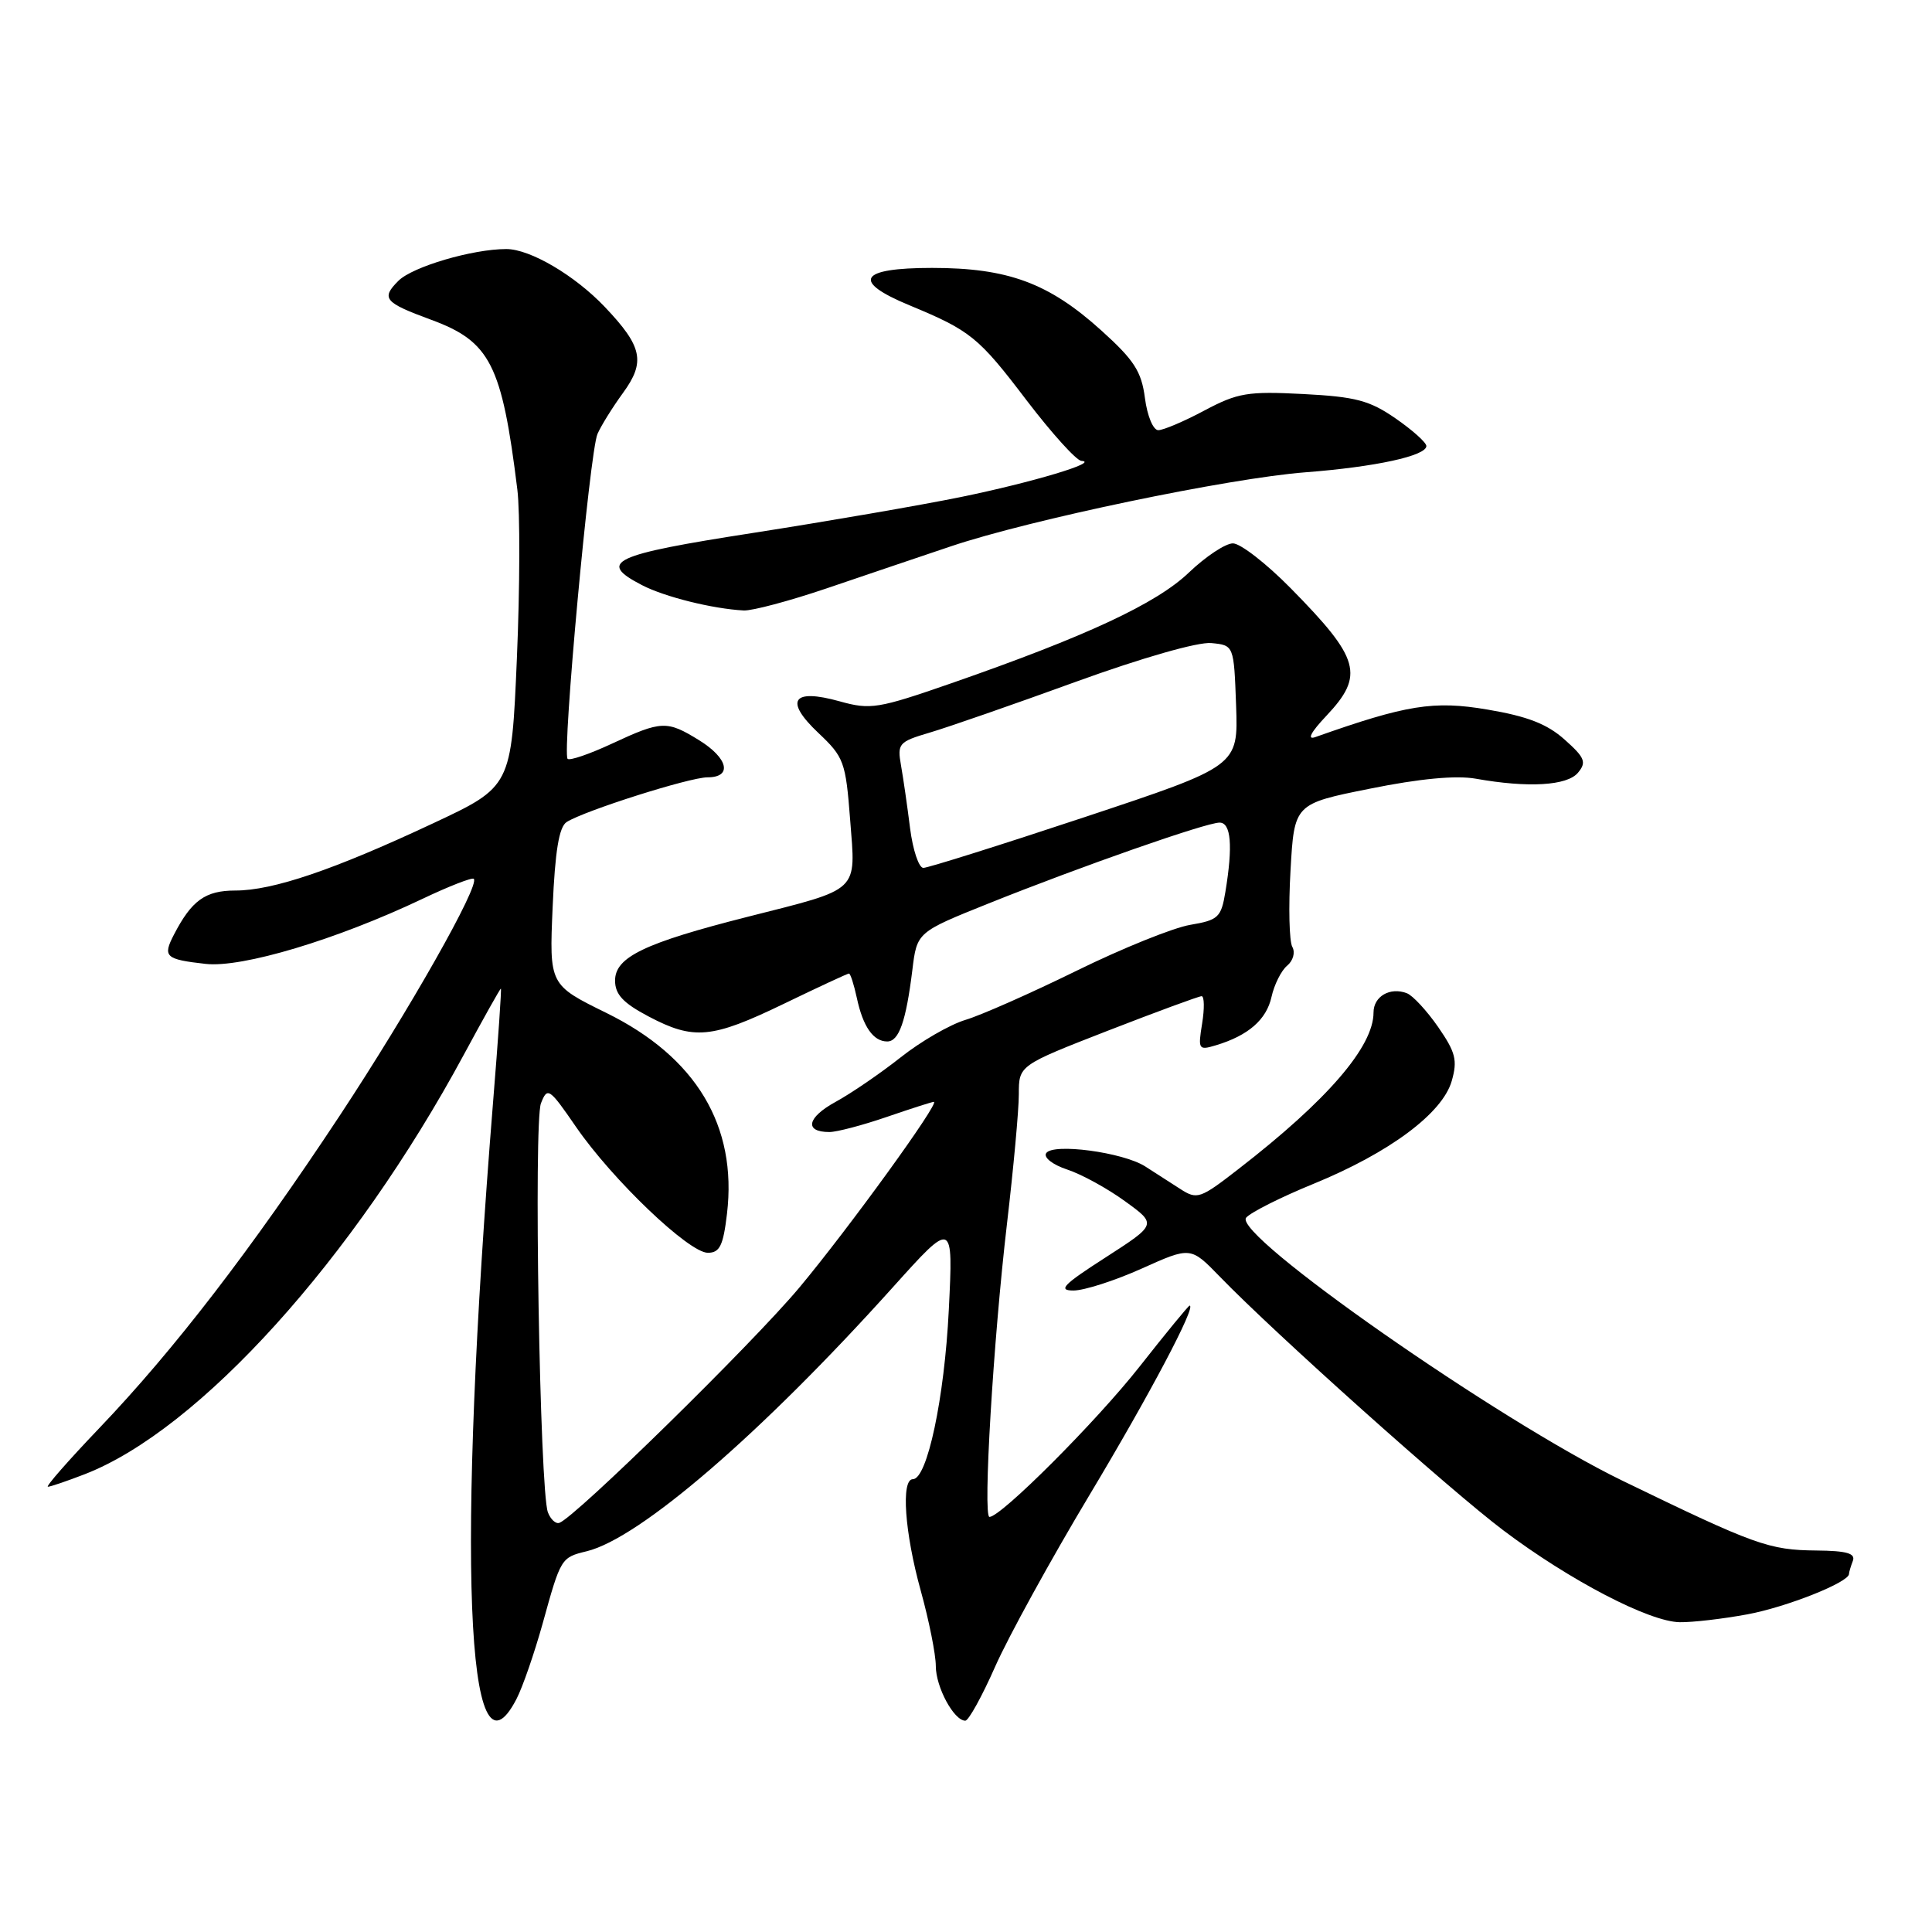 <?xml version="1.0" encoding="UTF-8" standalone="no"?>
<!DOCTYPE svg PUBLIC "-//W3C//DTD SVG 1.1//EN" "http://www.w3.org/Graphics/SVG/1.1/DTD/svg11.dtd" >
<svg xmlns="http://www.w3.org/2000/svg" xmlns:xlink="http://www.w3.org/1999/xlink" version="1.1" viewBox="0 0 256 256">
 <g >
 <path fill="currentColor"
d=" M 68.44 225.12 C 69.26 223.54 70.81 219.04 71.90 215.14 C 74.31 206.42 74.34 206.38 77.74 205.55 C 84.76 203.85 100.83 190.00 118.29 170.59 C 126.31 161.67 126.31 161.67 125.72 173.59 C 125.14 185.27 122.86 196.00 120.96 196.00 C 119.37 196.00 119.87 203.08 122.00 210.76 C 123.10 214.73 124.00 219.23 124.00 220.76 C 124.00 223.55 126.40 228.00 127.91 228.00 C 128.34 228.00 130.13 224.77 131.87 220.82 C 133.62 216.87 139.24 206.64 144.38 198.07 C 152.33 184.81 158.57 173.00 157.63 173.00 C 157.48 173.00 154.50 176.63 151.00 181.08 C 145.28 188.35 132.64 201.00 131.11 201.00 C 130.22 201.00 131.62 177.57 133.43 162.15 C 134.29 154.82 135.00 147.09 135.00 144.99 C 135.00 141.17 135.00 141.17 146.78 136.58 C 153.27 134.06 158.86 132.00 159.22 132.00 C 159.58 132.00 159.61 133.63 159.29 135.61 C 158.73 139.06 158.81 139.20 161.10 138.51 C 165.40 137.22 167.81 135.12 168.48 132.10 C 168.84 130.47 169.77 128.61 170.55 127.96 C 171.35 127.30 171.65 126.20 171.24 125.47 C 170.83 124.75 170.72 120.19 171.00 115.34 C 171.50 106.51 171.50 106.51 181.54 104.50 C 188.11 103.17 192.94 102.72 195.54 103.18 C 202.50 104.42 207.66 104.11 209.09 102.39 C 210.25 101.00 210.01 100.39 207.32 98.00 C 205.01 95.93 202.38 94.91 197.09 94.02 C 189.96 92.81 186.37 93.39 174.28 97.67 C 173.15 98.07 173.68 97.04 175.75 94.85 C 180.83 89.46 180.22 87.28 171.02 77.94 C 167.80 74.67 164.36 72.00 163.37 72.00 C 162.38 72.00 159.76 73.74 157.54 75.86 C 153.24 79.98 143.92 84.32 126.07 90.53 C 116.34 93.91 115.34 94.07 111.26 92.93 C 104.99 91.18 103.89 92.82 108.44 97.12 C 111.83 100.32 112.06 100.94 112.65 108.64 C 113.40 118.33 114.09 117.67 99.07 121.48 C 85.40 124.95 81.50 126.82 81.50 129.93 C 81.50 131.76 82.56 132.90 85.91 134.67 C 91.93 137.85 94.30 137.63 103.88 133.00 C 108.43 130.80 112.30 129.00 112.49 129.00 C 112.69 129.00 113.15 130.46 113.54 132.25 C 114.35 136.04 115.72 138.00 117.56 138.00 C 119.12 138.00 120.05 135.34 120.89 128.55 C 121.50 123.52 121.50 123.52 131.00 119.71 C 143.35 114.76 159.81 109.00 161.60 109.00 C 163.12 109.00 163.38 112.07 162.37 118.18 C 161.81 121.57 161.43 121.92 157.70 122.55 C 155.46 122.93 148.69 125.66 142.65 128.63 C 136.60 131.60 129.98 134.53 127.93 135.14 C 125.87 135.76 122.01 137.99 119.35 140.10 C 116.68 142.21 112.80 144.87 110.71 146.01 C 106.93 148.08 106.54 150.00 109.90 150.00 C 110.88 150.00 114.30 149.10 117.50 148.00 C 120.70 146.90 123.51 146.00 123.74 146.00 C 124.61 146.00 112.45 162.79 105.90 170.63 C 99.72 178.02 76.19 201.09 74.11 201.79 C 73.64 201.95 72.95 201.32 72.60 200.39 C 71.52 197.59 70.70 148.70 71.68 146.19 C 72.54 144.00 72.77 144.15 76.34 149.34 C 81.16 156.33 91.28 166.00 93.79 166.00 C 95.37 166.00 95.83 165.06 96.33 160.83 C 97.71 149.19 92.24 140.07 80.37 134.23 C 72.78 130.50 72.78 130.50 73.23 120.16 C 73.55 112.74 74.08 109.56 75.09 108.92 C 77.48 107.41 91.38 103.00 93.75 103.00 C 97.07 103.00 96.50 100.47 92.63 98.08 C 88.37 95.45 87.66 95.48 81.10 98.53 C 78.14 99.91 75.49 100.82 75.21 100.55 C 74.47 99.81 78.14 59.81 79.17 57.50 C 79.65 56.40 81.17 53.96 82.54 52.08 C 85.56 47.94 85.13 45.92 80.14 40.67 C 76.17 36.49 70.24 33.00 67.09 33.00 C 62.61 33.00 54.66 35.34 52.79 37.21 C 50.46 39.54 50.93 40.09 57.10 42.36 C 64.96 45.25 66.50 48.26 68.55 64.86 C 68.92 67.82 68.89 77.88 68.49 87.24 C 67.76 104.24 67.76 104.24 57.31 109.13 C 44.21 115.27 36.16 118.00 31.19 118.00 C 27.21 118.00 25.40 119.30 23.05 123.84 C 21.53 126.77 21.90 127.12 27.24 127.72 C 32.07 128.27 44.59 124.51 55.94 119.12 C 59.49 117.43 62.57 116.23 62.78 116.45 C 63.62 117.29 54.24 133.85 45.00 147.85 C 33.28 165.59 23.08 178.85 13.16 189.23 C 9.08 193.50 6.01 197.00 6.35 197.00 C 6.68 197.00 8.88 196.25 11.23 195.34 C 26.40 189.46 46.86 166.81 61.46 139.75 C 64.06 134.94 66.26 131.00 66.37 131.00 C 66.47 131.00 66.01 137.73 65.34 145.96 C 60.49 206.19 61.74 238.07 68.44 225.12 Z  M 231.53 213.91 C 236.73 212.95 245.00 209.66 245.00 208.56 C 245.00 208.34 245.23 207.56 245.51 206.83 C 245.89 205.83 244.71 205.49 240.70 205.45 C 234.39 205.39 232.60 204.75 215.00 196.21 C 198.57 188.24 163.28 163.58 165.12 161.35 C 165.71 160.65 169.74 158.62 174.08 156.85 C 184.11 152.74 191.13 147.52 192.36 143.24 C 193.15 140.49 192.88 139.44 190.56 136.08 C 189.06 133.92 187.19 131.90 186.42 131.61 C 184.20 130.75 182.00 132.02 182.00 134.16 C 182.00 138.69 175.89 145.78 164.12 154.89 C 159.01 158.86 158.63 158.99 156.37 157.53 C 155.07 156.69 152.99 155.35 151.75 154.56 C 148.82 152.68 139.47 151.43 138.62 152.81 C 138.26 153.38 139.50 154.34 141.41 154.97 C 143.30 155.59 146.75 157.48 149.07 159.17 C 153.30 162.23 153.30 162.23 146.49 166.62 C 140.88 170.22 140.13 171.00 142.24 171.00 C 143.66 171.00 147.73 169.69 151.29 168.09 C 157.77 165.18 157.77 165.18 161.64 169.17 C 168.88 176.65 192.17 197.49 199.24 202.81 C 208.01 209.41 218.52 214.89 222.57 214.95 C 224.25 214.98 228.29 214.51 231.53 213.91 Z  M 109.54 77.96 C 114.47 76.28 121.87 73.78 126.00 72.39 C 136.47 68.86 162.84 63.36 173.00 62.58 C 182.25 61.87 189.00 60.40 189.00 59.10 C 189.00 58.64 187.17 57.00 184.93 55.45 C 181.48 53.06 179.63 52.57 172.68 52.21 C 165.33 51.83 164.01 52.05 159.60 54.39 C 156.91 55.83 154.15 57.00 153.48 57.00 C 152.80 57.00 152.02 55.12 151.71 52.75 C 151.25 49.21 150.28 47.71 145.91 43.77 C 138.95 37.49 133.55 35.50 123.50 35.50 C 113.84 35.50 112.78 37.25 120.50 40.45 C 128.60 43.81 129.65 44.65 136.01 53.02 C 139.36 57.41 142.63 61.03 143.29 61.07 C 145.80 61.22 136.73 63.93 127.31 65.86 C 121.91 66.96 109.51 69.10 99.75 70.62 C 81.07 73.52 79.10 74.45 85.08 77.54 C 88.07 79.09 94.42 80.67 98.54 80.89 C 99.66 80.95 104.61 79.63 109.54 77.96 Z  M 120.59 109.75 C 120.23 106.86 119.69 103.12 119.39 101.43 C 118.88 98.53 119.08 98.29 123.17 97.08 C 125.55 96.38 134.25 93.36 142.50 90.36 C 151.32 87.16 158.74 85.04 160.50 85.21 C 163.50 85.50 163.50 85.50 163.79 93.51 C 164.07 101.51 164.07 101.51 143.76 108.26 C 132.59 111.97 122.95 115.00 122.35 115.00 C 121.75 115.00 120.96 112.64 120.59 109.75 Z "/>
</g>
</svg>